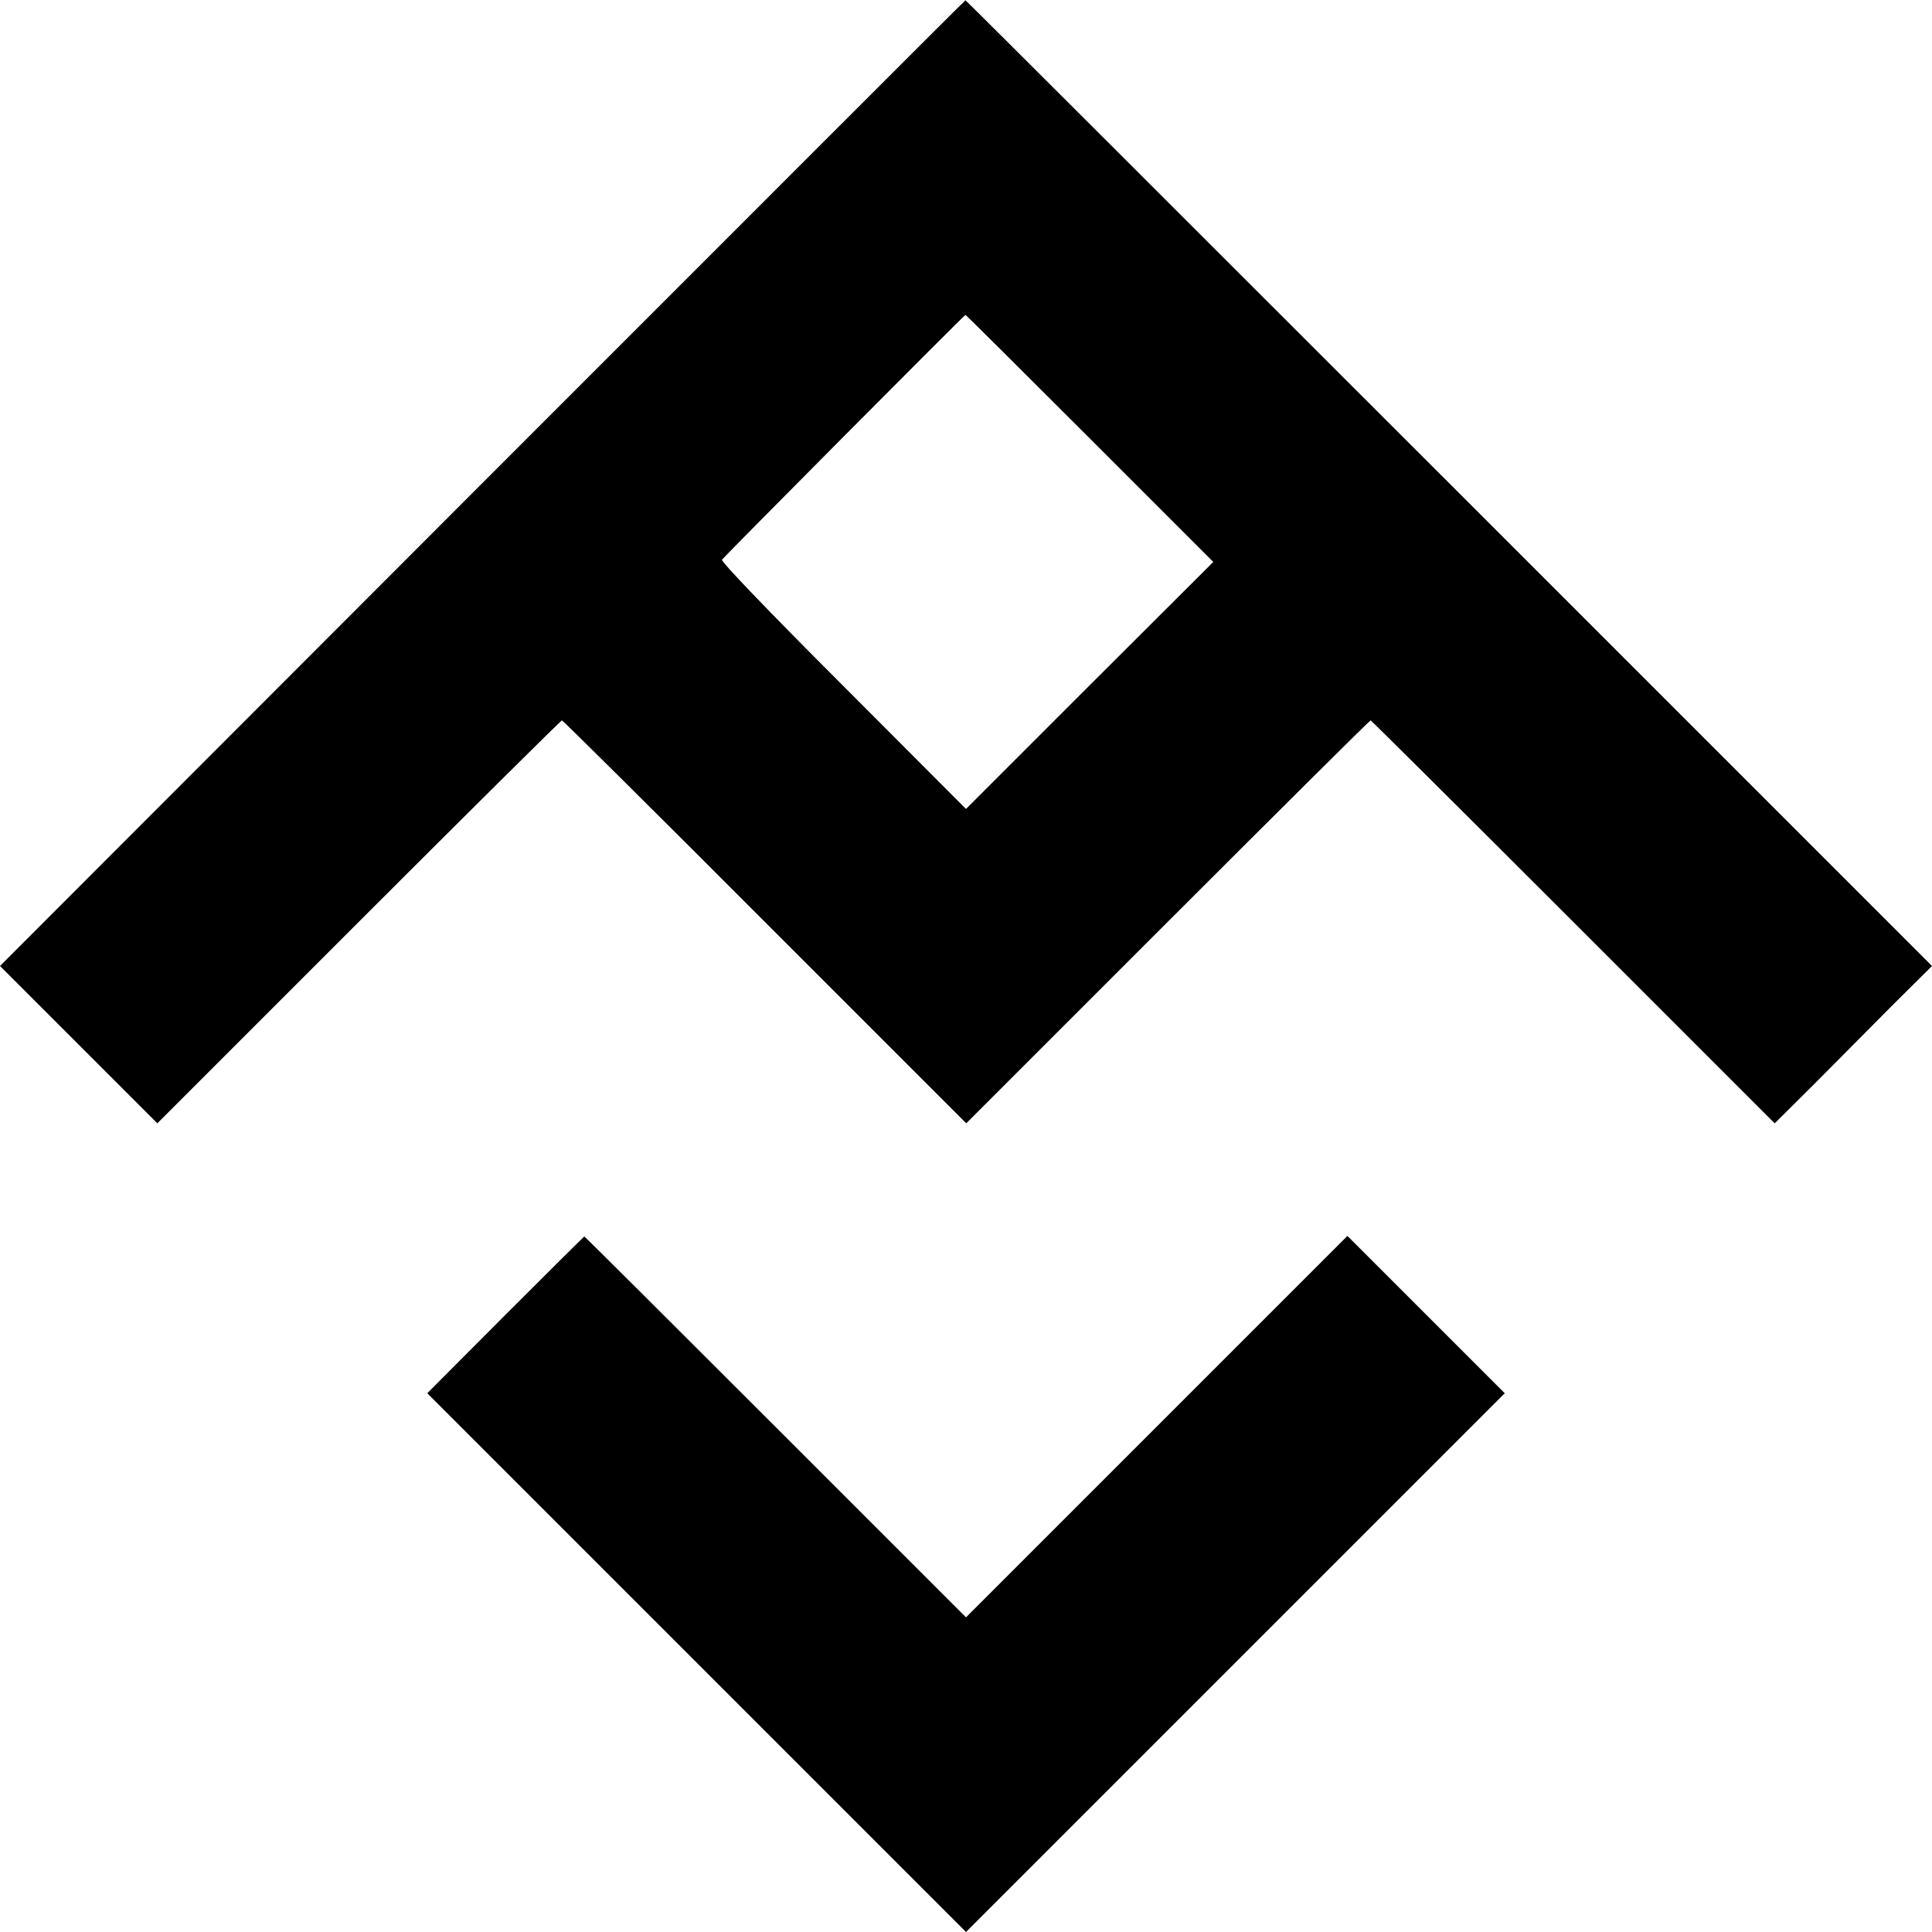 <?xml version="1.0" standalone="no"?>
<!DOCTYPE svg PUBLIC "-//W3C//DTD SVG 20010904//EN"
 "http://www.w3.org/TR/2001/REC-SVG-20010904/DTD/svg10.dtd">
<svg version="1.0" xmlns="http://www.w3.org/2000/svg"
 width="700pt" height="700pt" viewBox="0 0 700 700"
 preserveAspectRatio="xMidYMid meet">
<g transform="translate(0,700) scale(0.1,-0.1)"
fill="#000000" stroke="none">
<path d="M1747 5249 l-1747 -1749 285 -285 285 -285 730 730 c402 402 733 730
736 730 3 0 334 -328 735 -730 l730 -730 730 730 c402 402 732 730 735 730 2
0 333 -329 734 -730 l730 -730 143 142 c78 79 206 207 284 286 l143 142 -1750
1750 c-963 963 -1751 1750 -1752 1749 -2 0 -789 -788 -1751 -1750z m2201 163
l448 -448 -448 -447 -448 -448 -445 446 c-271 271 -443 450 -439 457 6 10 876
885 882 887 1 1 204 -201 450 -447z"/>
<path d="M1831 2236 l-283 -284 976 -976 976 -976 976 976 976 976 -285 285
-285 285 -691 -691 -691 -691 -690 690 c-379 379 -691 690 -693 690 -1 0 -130
-128 -286 -284z"/>
</g>
</svg>
